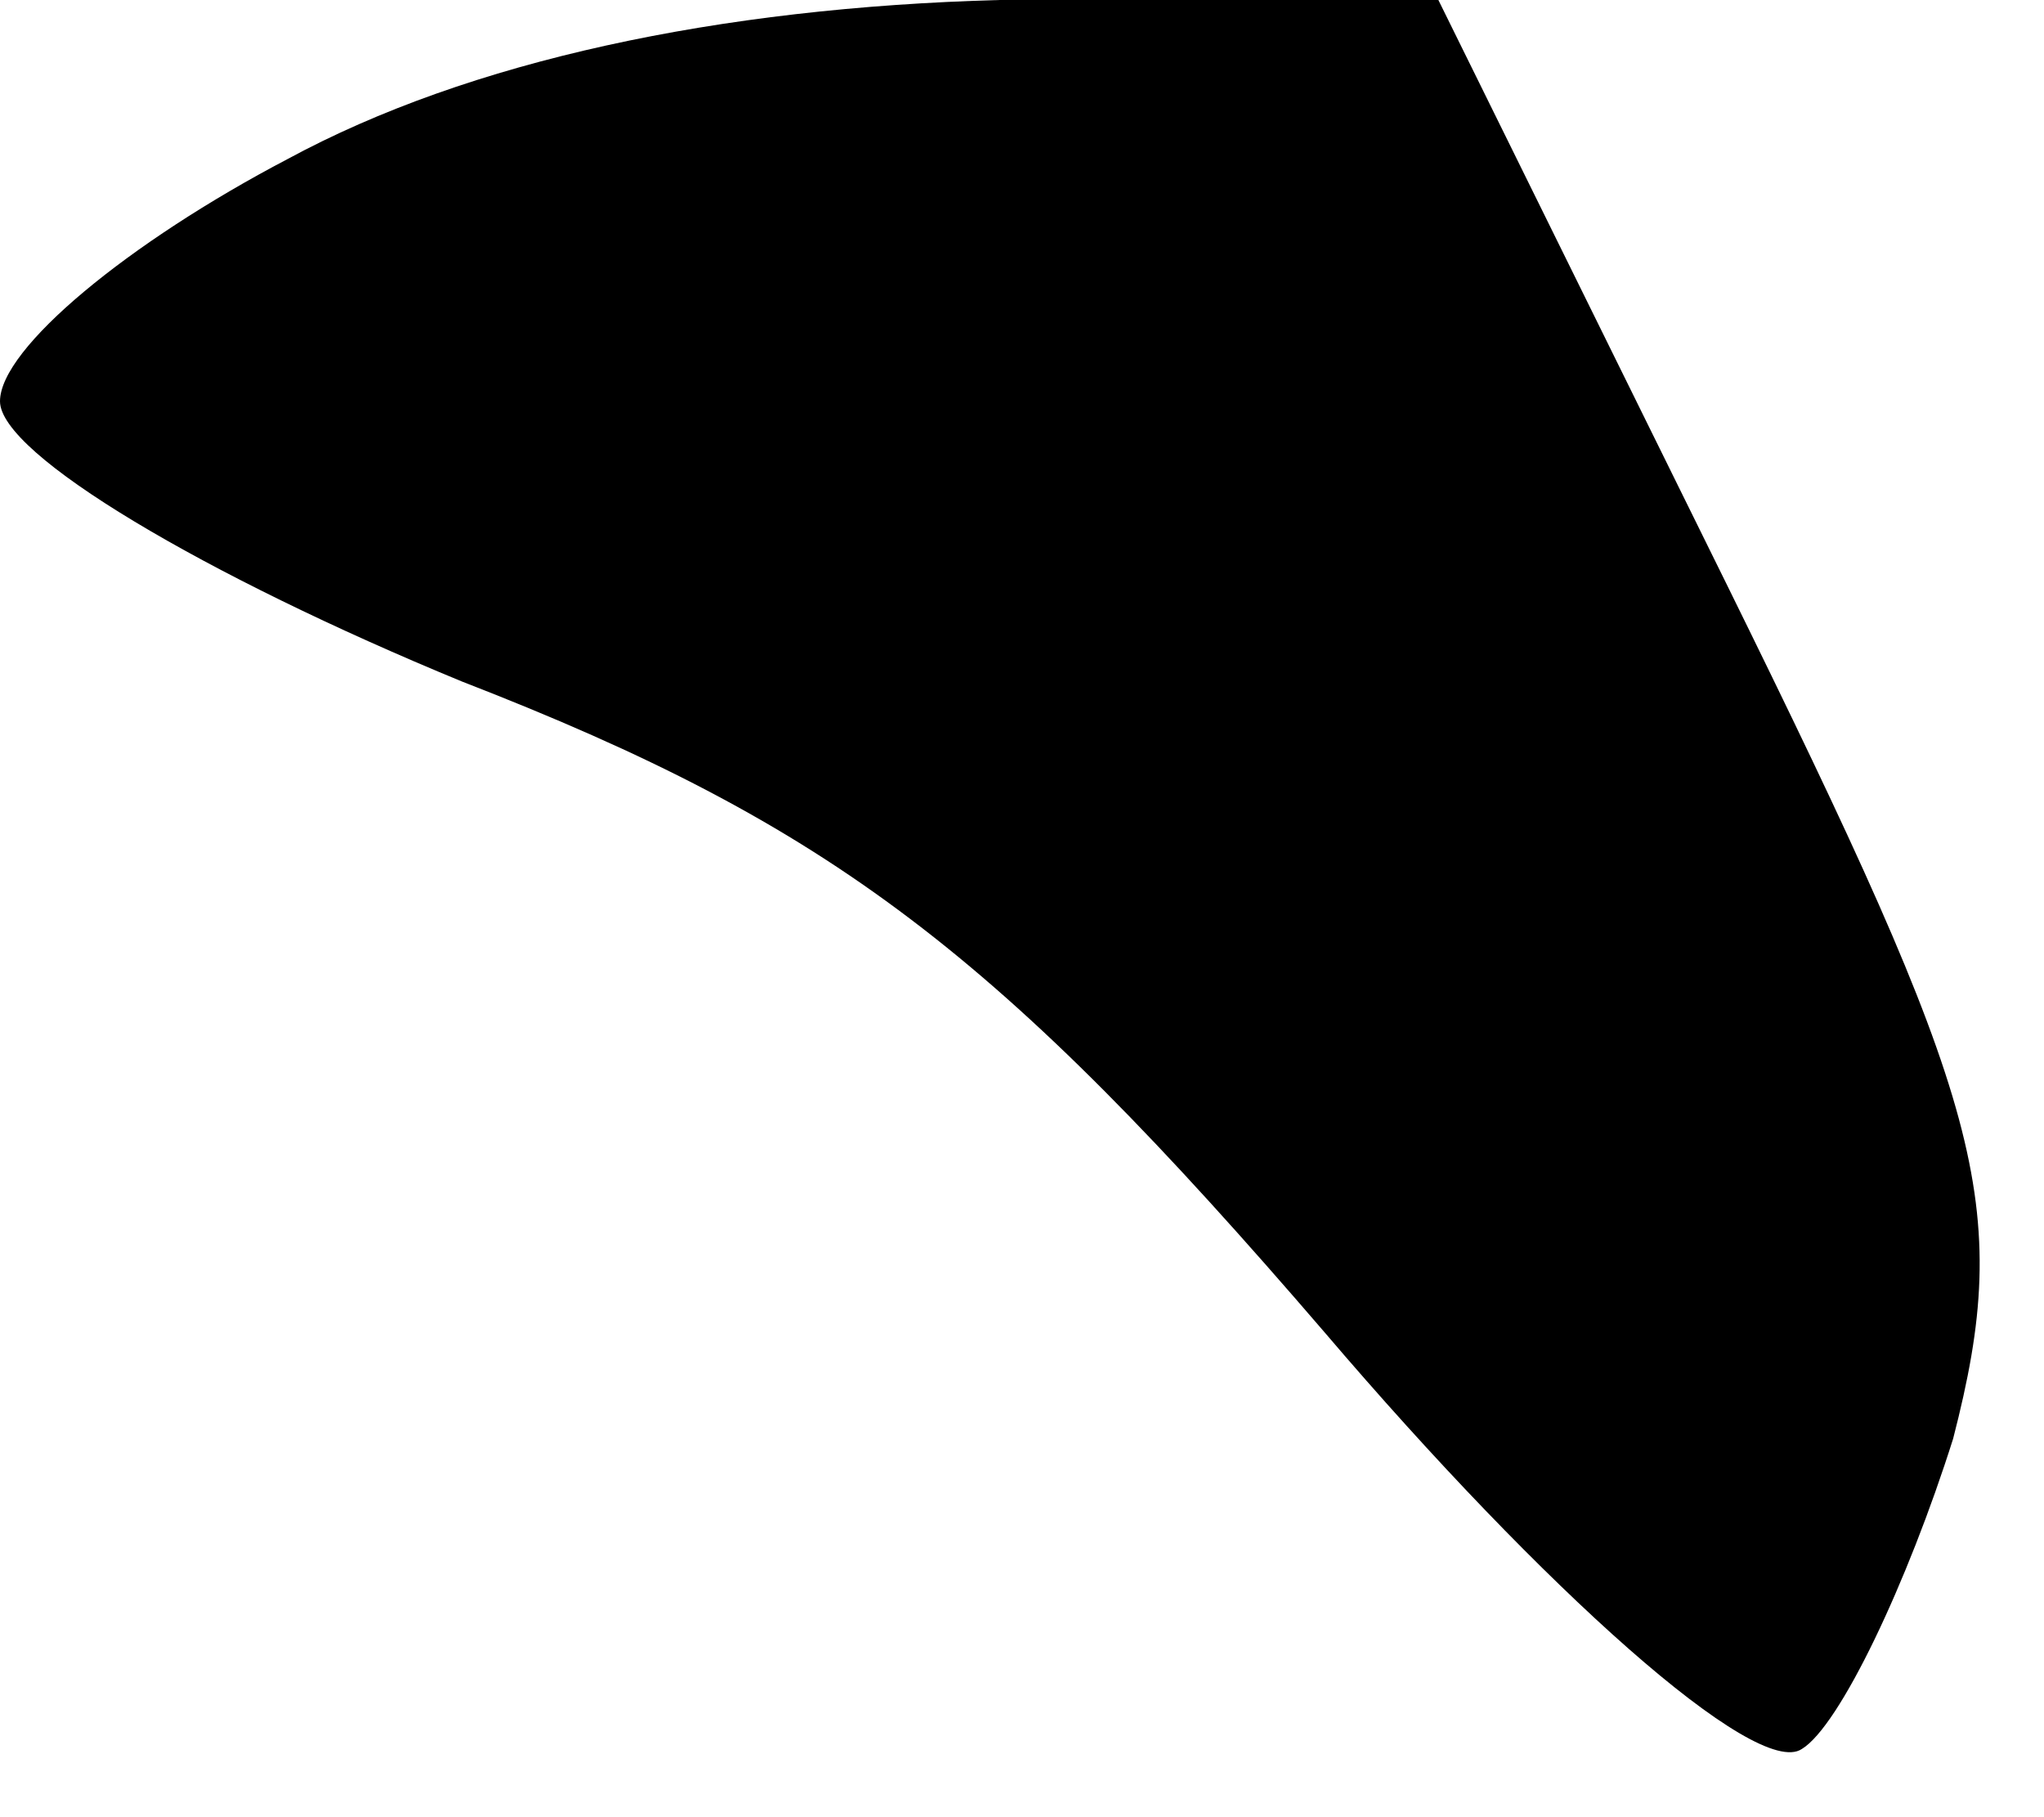 <?xml version="1.0" standalone="no"?>
<!DOCTYPE svg PUBLIC "-//W3C//DTD SVG 20010904//EN"
 "http://www.w3.org/TR/2001/REC-SVG-20010904/DTD/svg10.dtd">
<svg version="1.0" xmlns="http://www.w3.org/2000/svg"
 width="27pt" height="24pt" viewBox="0 0 27 24"
 preserveAspectRatio="xMidYMid meet">
<g transform="translate(0,24) scale(0.1,-0.1)"
fill="#000000" stroke="none">
<path fill="#000000" stroke="none" d="M38 219 c-21 -11 -38 -25 -38 -32 0 -7
27 -23 61 -37 49 -19 71 -36 114 -86 29 -34 57 -59 63 -55 5 3 14 22 20 41 8
31 4 44 -30 113 l-38 77 -58 0 c-37 -1 -70 -8 -94 -21z"/>
</g>
</svg>
